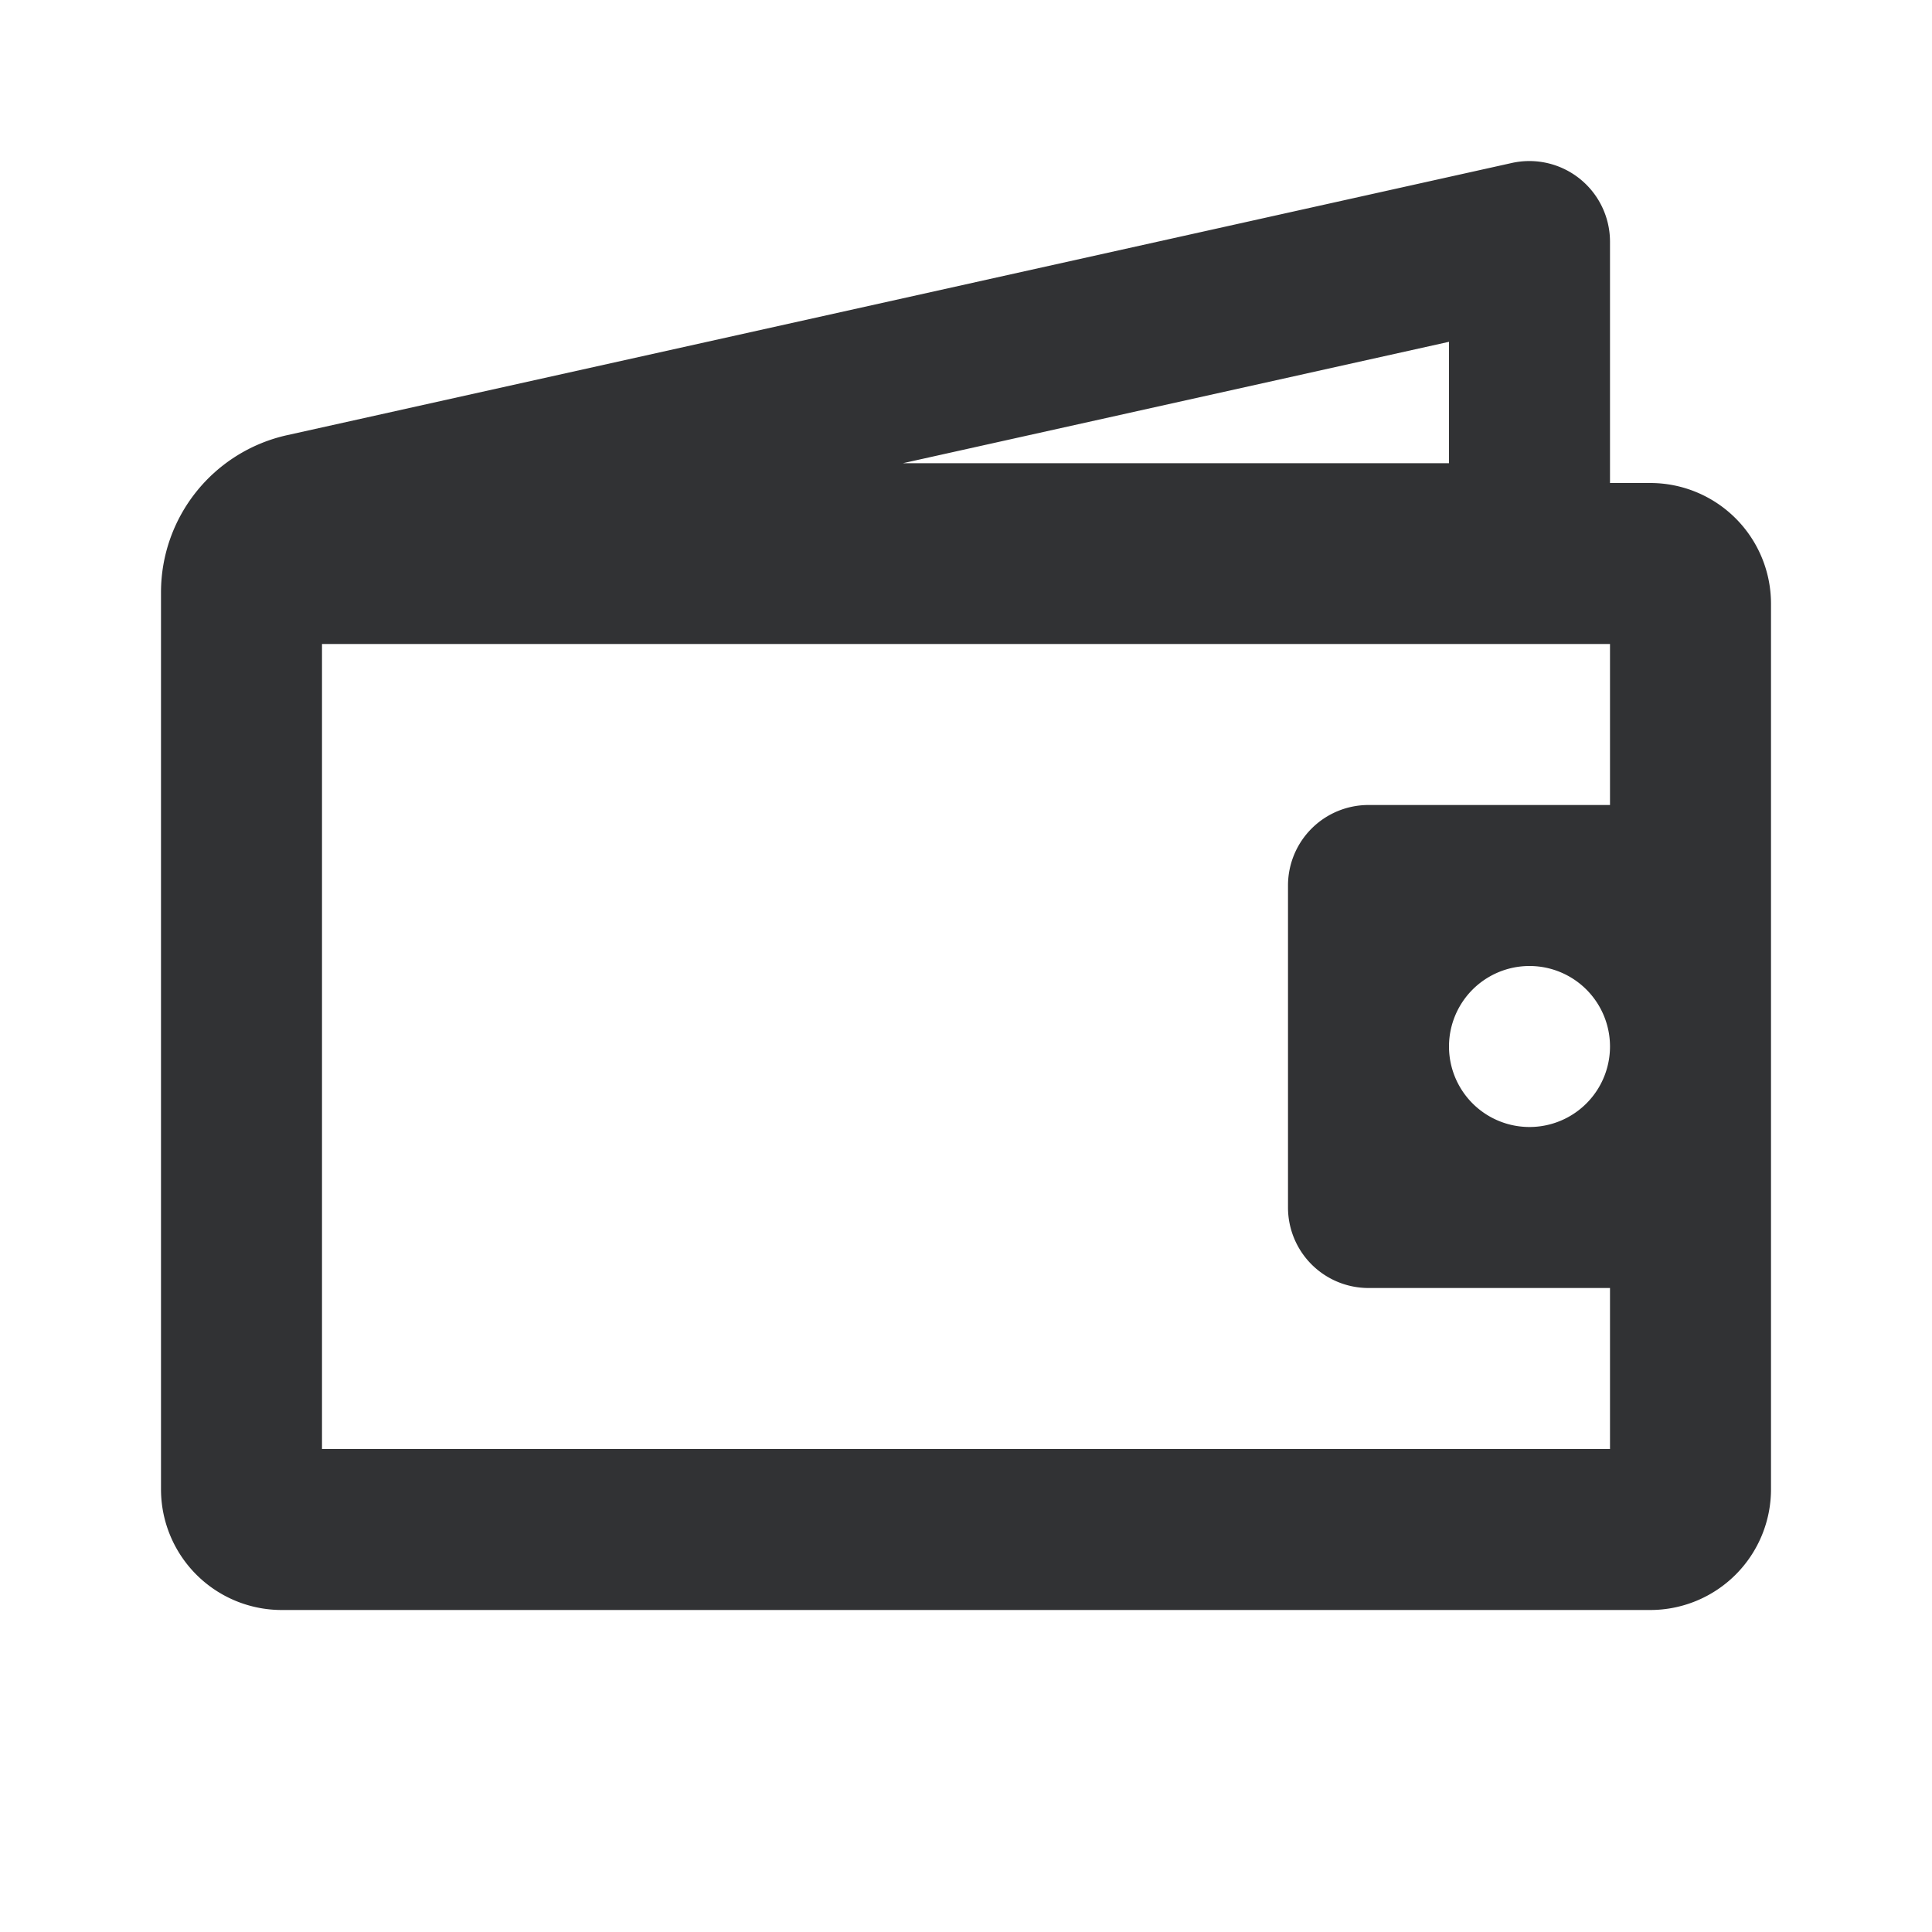 <svg xmlns="http://www.w3.org/2000/svg" width="24" height="24" fill="none" viewBox="0 0 24 24"><path fill="#313234" fill-rule="evenodd" d="M20 3a1.002 1.002 0 0 0-1.217-.976L3.566 5.406A2 2 0 0 0 2 7.358V18.5A1.5 1.5 0 0 0 3.5 20h17a1.5 1.5 0 0 0 1.5-1.5v-11A1.5 1.5 0 0 0 20.5 6H20zm-8.783 2.754L18 4.246v1.508zM4 8h16v2h-3a1 1 0 0 0-1 1v4a1 1 0 0 0 1 1h3v2H4zm16 5a1 1 0 1 0-2 0 1 1 0 0 0 2 0" clip-rule="evenodd"/></svg>
